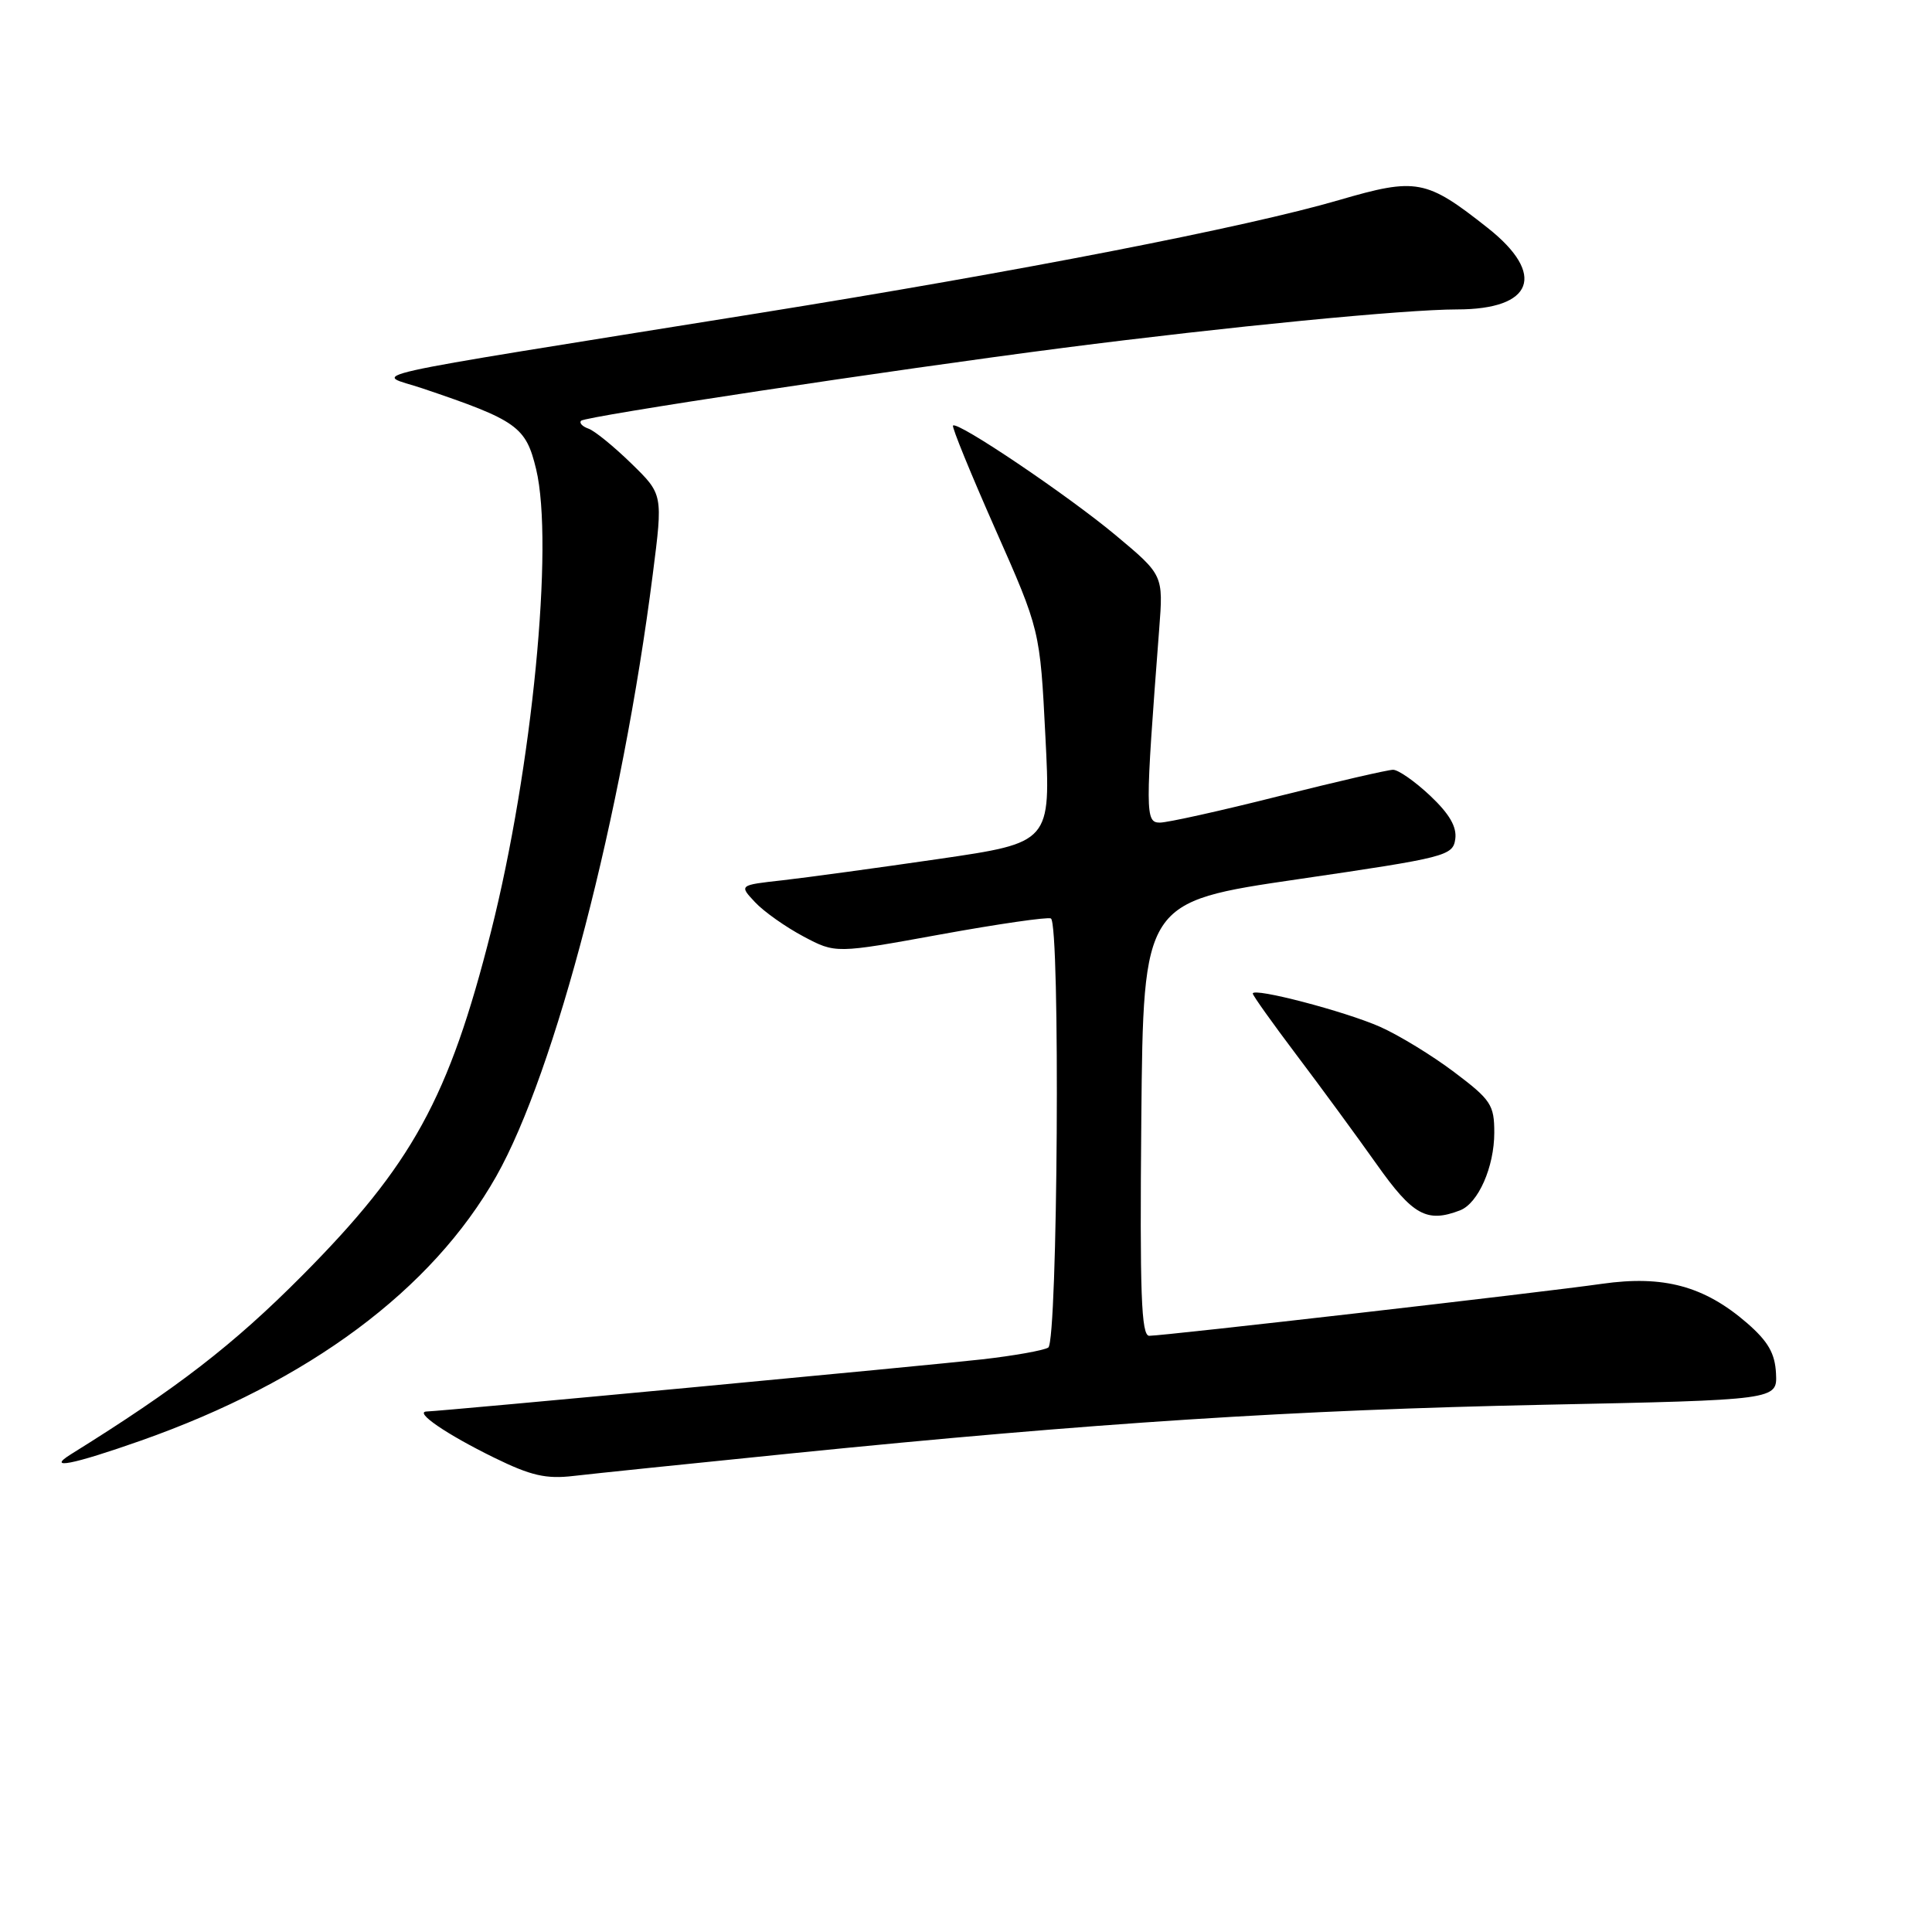 <?xml version="1.0" encoding="UTF-8" standalone="no"?>
<!DOCTYPE svg PUBLIC "-//W3C//DTD SVG 1.1//EN" "http://www.w3.org/Graphics/SVG/1.1/DTD/svg11.dtd" >
<svg xmlns="http://www.w3.org/2000/svg" xmlns:xlink="http://www.w3.org/1999/xlink" version="1.1" viewBox="0 0 256 256">
 <g >
 <path fill="currentColor"
d=" M 105.00 192.57 C 144.93 188.54 171.64 186.82 204.50 186.14 C 235.50 185.50 235.50 185.50 235.33 182.00 C 235.20 179.33 234.29 177.75 231.49 175.31 C 225.83 170.41 220.43 168.95 212.28 170.11 C 204.42 171.24 154.22 177.00 152.28 177.00 C 151.22 177.00 151.02 171.40 151.23 148.25 C 151.50 119.50 151.50 119.50 172.00 116.50 C 191.63 113.63 192.51 113.40 192.83 111.19 C 193.06 109.57 192.06 107.85 189.51 105.44 C 187.50 103.55 185.29 102.00 184.59 102.00 C 183.90 102.00 177.07 103.58 169.43 105.50 C 161.79 107.43 154.70 109.00 153.69 109.00 C 151.73 109.00 151.73 107.78 153.60 83.35 C 154.15 76.20 154.15 76.20 147.83 70.92 C 141.49 65.63 126.89 55.78 126.28 56.39 C 126.10 56.57 128.62 62.74 131.88 70.11 C 137.81 83.50 137.81 83.50 138.52 97.57 C 139.24 111.65 139.24 111.65 124.37 113.82 C 116.19 115.01 106.89 116.28 103.71 116.64 C 97.92 117.28 97.92 117.28 100.05 119.55 C 101.22 120.80 104.10 122.83 106.45 124.08 C 110.72 126.35 110.72 126.35 124.61 123.82 C 132.25 122.43 138.84 121.48 139.25 121.70 C 140.51 122.40 140.16 177.78 138.90 178.56 C 138.29 178.94 134.36 179.64 130.15 180.12 C 123.02 180.93 58.83 186.96 56.54 187.03 C 54.82 187.08 59.13 190.04 65.50 193.16 C 70.36 195.54 72.36 196.00 76.00 195.57 C 78.47 195.28 91.53 193.93 105.00 192.57 Z  M 18.67 190.89 C 40.96 183.03 57.25 170.90 65.76 155.86 C 73.57 142.04 82.45 107.91 86.50 76.06 C 87.85 65.50 87.85 65.50 83.65 61.41 C 81.34 59.16 78.79 57.08 77.98 56.80 C 77.16 56.51 76.72 56.04 77.00 55.75 C 77.57 55.16 118.05 49.04 141.00 46.08 C 162.52 43.31 186.18 41.00 193.07 41.00 C 203.18 41.00 204.93 36.36 197.13 30.20 C 188.97 23.75 187.71 23.51 177.43 26.51 C 165.14 30.10 135.05 35.96 100.50 41.50 C 44.81 50.44 49.70 49.35 55.97 51.46 C 68.54 55.70 69.68 56.52 71.04 62.17 C 73.42 72.09 70.52 101.82 65.06 123.44 C 59.48 145.51 54.62 154.35 40.00 169.06 C 30.89 178.22 23.51 183.92 9.41 192.69 C 6.06 194.78 9.58 194.09 18.67 190.89 Z  M 193.46 160.38 C 195.87 159.45 198.00 154.63 198.00 150.08 C 198.00 146.40 197.56 145.73 192.70 142.07 C 189.79 139.87 185.37 137.17 182.87 136.06 C 178.22 134.00 166.00 130.81 166.00 131.65 C 166.00 131.91 168.62 135.58 171.81 139.81 C 175.01 144.04 179.77 150.54 182.40 154.25 C 187.20 161.04 189.06 162.07 193.46 160.38 Z "/>
</g>
</svg>